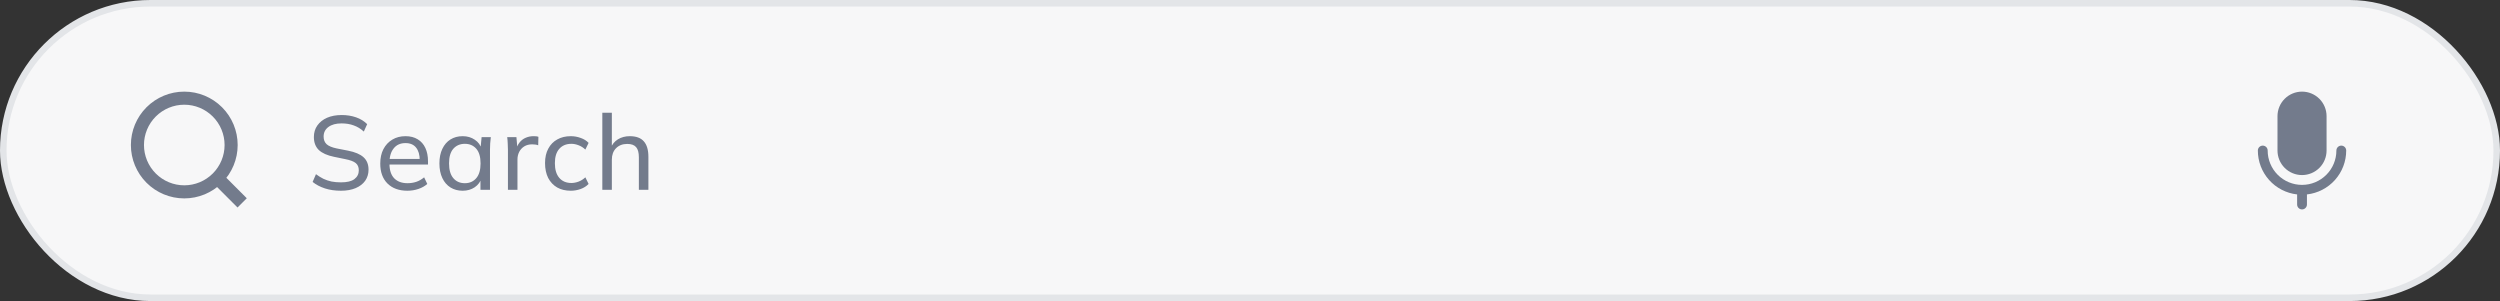 <svg width="382" height="46" viewBox="0 0 382 46" fill="none" xmlns="http://www.w3.org/2000/svg">
<rect x="0" y="0" width="382" height="46" fill="#333333" stroke="none"/>
<rect x="0.5" y="0.5" width="381" height="45" rx="22.5" fill="#F7F7F8"/>
<path d="M52.104 29.144C51.197 29.144 50.381 29.027 49.656 28.792C48.931 28.557 48.301 28.227 47.768 27.8L48.28 26.616C48.653 26.893 49.032 27.128 49.416 27.32C49.8 27.501 50.211 27.64 50.648 27.736C51.096 27.821 51.581 27.864 52.104 27.864C53.032 27.864 53.715 27.699 54.152 27.368C54.6 27.027 54.824 26.579 54.824 26.024C54.824 25.544 54.669 25.176 54.36 24.92C54.051 24.664 53.512 24.461 52.744 24.312L51.032 23.96C49.997 23.747 49.224 23.4 48.712 22.92C48.211 22.429 47.96 21.768 47.96 20.936C47.96 20.264 48.136 19.677 48.488 19.176C48.851 18.664 49.347 18.269 49.976 17.992C50.616 17.715 51.363 17.576 52.216 17.576C53.005 17.576 53.736 17.693 54.408 17.928C55.08 18.163 55.645 18.509 56.104 18.968L55.592 20.104C55.112 19.667 54.595 19.352 54.04 19.16C53.496 18.957 52.877 18.856 52.184 18.856C51.341 18.856 50.675 19.037 50.184 19.4C49.693 19.763 49.448 20.253 49.448 20.872C49.448 21.363 49.603 21.752 49.912 22.04C50.221 22.317 50.733 22.531 51.448 22.68L53.16 23.016C54.248 23.229 55.043 23.565 55.544 24.024C56.056 24.483 56.312 25.117 56.312 25.928C56.312 26.568 56.141 27.133 55.8 27.624C55.459 28.104 54.973 28.477 54.344 28.744C53.715 29.011 52.968 29.144 52.104 29.144ZM62.247 29.144C60.967 29.144 59.953 28.776 59.207 28.04C58.471 27.304 58.103 26.291 58.103 25C58.103 24.147 58.263 23.411 58.583 22.792C58.913 22.163 59.367 21.677 59.943 21.336C60.519 20.984 61.191 20.808 61.959 20.808C62.695 20.808 63.319 20.968 63.831 21.288C64.343 21.597 64.732 22.04 64.999 22.616C65.266 23.192 65.399 23.875 65.399 24.664V25.144H59.239V24.28H64.407L64.135 24.488C64.135 23.656 63.948 23.011 63.575 22.552C63.212 22.093 62.673 21.864 61.959 21.864C61.18 21.864 60.578 22.136 60.151 22.68C59.724 23.213 59.511 23.944 59.511 24.872V25.016C59.511 25.997 59.751 26.739 60.231 27.24C60.721 27.741 61.399 27.992 62.263 27.992C62.743 27.992 63.191 27.923 63.607 27.784C64.023 27.645 64.423 27.416 64.807 27.096L65.287 28.104C64.924 28.435 64.471 28.691 63.927 28.872C63.394 29.053 62.834 29.144 62.247 29.144ZM70.694 29.144C69.99 29.144 69.371 28.979 68.838 28.648C68.304 28.317 67.888 27.837 67.59 27.208C67.291 26.579 67.142 25.832 67.142 24.968C67.142 24.104 67.291 23.363 67.59 22.744C67.888 22.115 68.304 21.635 68.838 21.304C69.371 20.973 69.99 20.808 70.694 20.808C71.408 20.808 72.027 20.989 72.55 21.352C73.083 21.704 73.435 22.189 73.606 22.808H73.414L73.59 20.952H74.998C74.966 21.272 74.934 21.592 74.902 21.912C74.88 22.232 74.87 22.547 74.87 22.856V29H73.414V27.16H73.59C73.419 27.768 73.067 28.253 72.534 28.616C72.011 28.968 71.398 29.144 70.694 29.144ZM71.03 27.992C71.755 27.992 72.336 27.736 72.774 27.224C73.211 26.712 73.43 25.96 73.43 24.968C73.43 23.976 73.211 23.229 72.774 22.728C72.336 22.227 71.755 21.976 71.03 21.976C70.304 21.976 69.718 22.227 69.27 22.728C68.832 23.229 68.614 23.976 68.614 24.968C68.614 25.96 68.832 26.712 69.27 27.224C69.707 27.736 70.294 27.992 71.03 27.992ZM77.613 29V22.92C77.613 22.6 77.603 22.275 77.581 21.944C77.57 21.603 77.544 21.272 77.501 20.952H78.909L79.085 22.968L78.845 22.984C78.952 22.493 79.133 22.088 79.389 21.768C79.656 21.437 79.971 21.197 80.333 21.048C80.707 20.888 81.091 20.808 81.485 20.808C81.656 20.808 81.8 20.813 81.917 20.824C82.034 20.835 82.152 20.861 82.269 20.904L82.237 22.2C82.077 22.136 81.928 22.099 81.789 22.088C81.661 22.067 81.501 22.056 81.309 22.056C80.84 22.056 80.434 22.163 80.093 22.376C79.763 22.589 79.507 22.872 79.325 23.224C79.154 23.576 79.069 23.955 79.069 24.36V29H77.613ZM87.218 29.144C86.418 29.144 85.724 28.979 85.138 28.648C84.551 28.307 84.092 27.821 83.762 27.192C83.442 26.552 83.282 25.795 83.282 24.92C83.282 24.056 83.447 23.32 83.778 22.712C84.108 22.093 84.567 21.624 85.154 21.304C85.74 20.973 86.428 20.808 87.218 20.808C87.74 20.808 88.247 20.899 88.738 21.08C89.228 21.251 89.628 21.501 89.938 21.832L89.442 22.856C89.132 22.557 88.791 22.339 88.418 22.2C88.044 22.051 87.676 21.976 87.314 21.976C86.524 21.976 85.906 22.232 85.458 22.744C85.01 23.245 84.786 23.976 84.786 24.936C84.786 25.907 85.01 26.653 85.458 27.176C85.906 27.699 86.524 27.96 87.314 27.96C87.666 27.96 88.028 27.891 88.402 27.752C88.775 27.613 89.122 27.395 89.442 27.096L89.938 28.104C89.618 28.445 89.207 28.707 88.706 28.888C88.215 29.059 87.719 29.144 87.218 29.144ZM92.035 29V17.224H93.491V22.696H93.283C93.517 22.077 93.896 21.608 94.419 21.288C94.941 20.968 95.544 20.808 96.227 20.808C97.197 20.808 97.912 21.069 98.371 21.592C98.84 22.115 99.075 22.904 99.075 23.96V29H97.619V24.04C97.619 23.325 97.48 22.808 97.203 22.488C96.925 22.157 96.472 21.992 95.843 21.992C95.139 21.992 94.568 22.211 94.131 22.648C93.704 23.085 93.491 23.667 93.491 24.392V29H92.035Z" fill="#737B8C"/>
<path d="M351.75 14C350.755 14 349.802 14.395 349.098 15.098C348.395 15.802 348 16.755 348 17.75V23C348 23.995 348.395 24.948 349.098 25.652C349.802 26.355 350.755 26.75 351.75 26.75C352.745 26.75 353.698 26.355 354.402 25.652C355.105 24.948 355.5 23.995 355.5 23V17.75C355.5 16.755 355.105 15.802 354.402 15.098C353.698 14.395 352.745 14 351.75 14Z" fill="#737B8C"/>
<path d="M345.75 22.25C345.949 22.25 346.14 22.329 346.28 22.47C346.421 22.61 346.5 22.801 346.5 23C346.5 24.392 347.053 25.728 348.038 26.712C349.022 27.697 350.358 28.25 351.75 28.25C353.142 28.25 354.478 27.697 355.462 26.712C356.447 25.728 357 24.392 357 23C357 22.801 357.079 22.61 357.22 22.47C357.36 22.329 357.551 22.25 357.75 22.25C357.949 22.25 358.14 22.329 358.28 22.47C358.421 22.61 358.5 22.801 358.5 23C358.5 24.661 357.889 26.263 356.782 27.501C355.675 28.739 354.15 29.525 352.5 29.709V31.25C352.5 31.449 352.421 31.64 352.28 31.78C352.14 31.921 351.949 32 351.75 32C351.551 32 351.36 31.921 351.22 31.78C351.079 31.64 351 31.449 351 31.25V29.709C349.35 29.525 347.825 28.739 346.718 27.501C345.611 26.263 345 24.661 345 23C345 22.801 345.079 22.61 345.22 22.47C345.36 22.329 345.551 22.25 345.75 22.25Z" fill="#737B8C"/>
<path d="M37 31L33.222 27.216L37 31ZM35.316 22.158C35.316 24.056 34.562 25.877 33.219 27.219C31.877 28.562 30.056 29.316 28.158 29.316C26.259 29.316 24.439 28.562 23.096 27.219C21.754 25.877 21 24.056 21 22.158C21 20.259 21.754 18.439 23.096 17.096C24.439 15.754 26.259 15 28.158 15C30.056 15 31.877 15.754 33.219 17.096C34.562 18.439 35.316 20.259 35.316 22.158V22.158Z" stroke="#737B8C" stroke-width="2" stroke-linecap="round"/>
<rect x="0.5" y="0.5" width="381" height="45" rx="22.5" stroke="#E3E5E8"/>
</svg>



